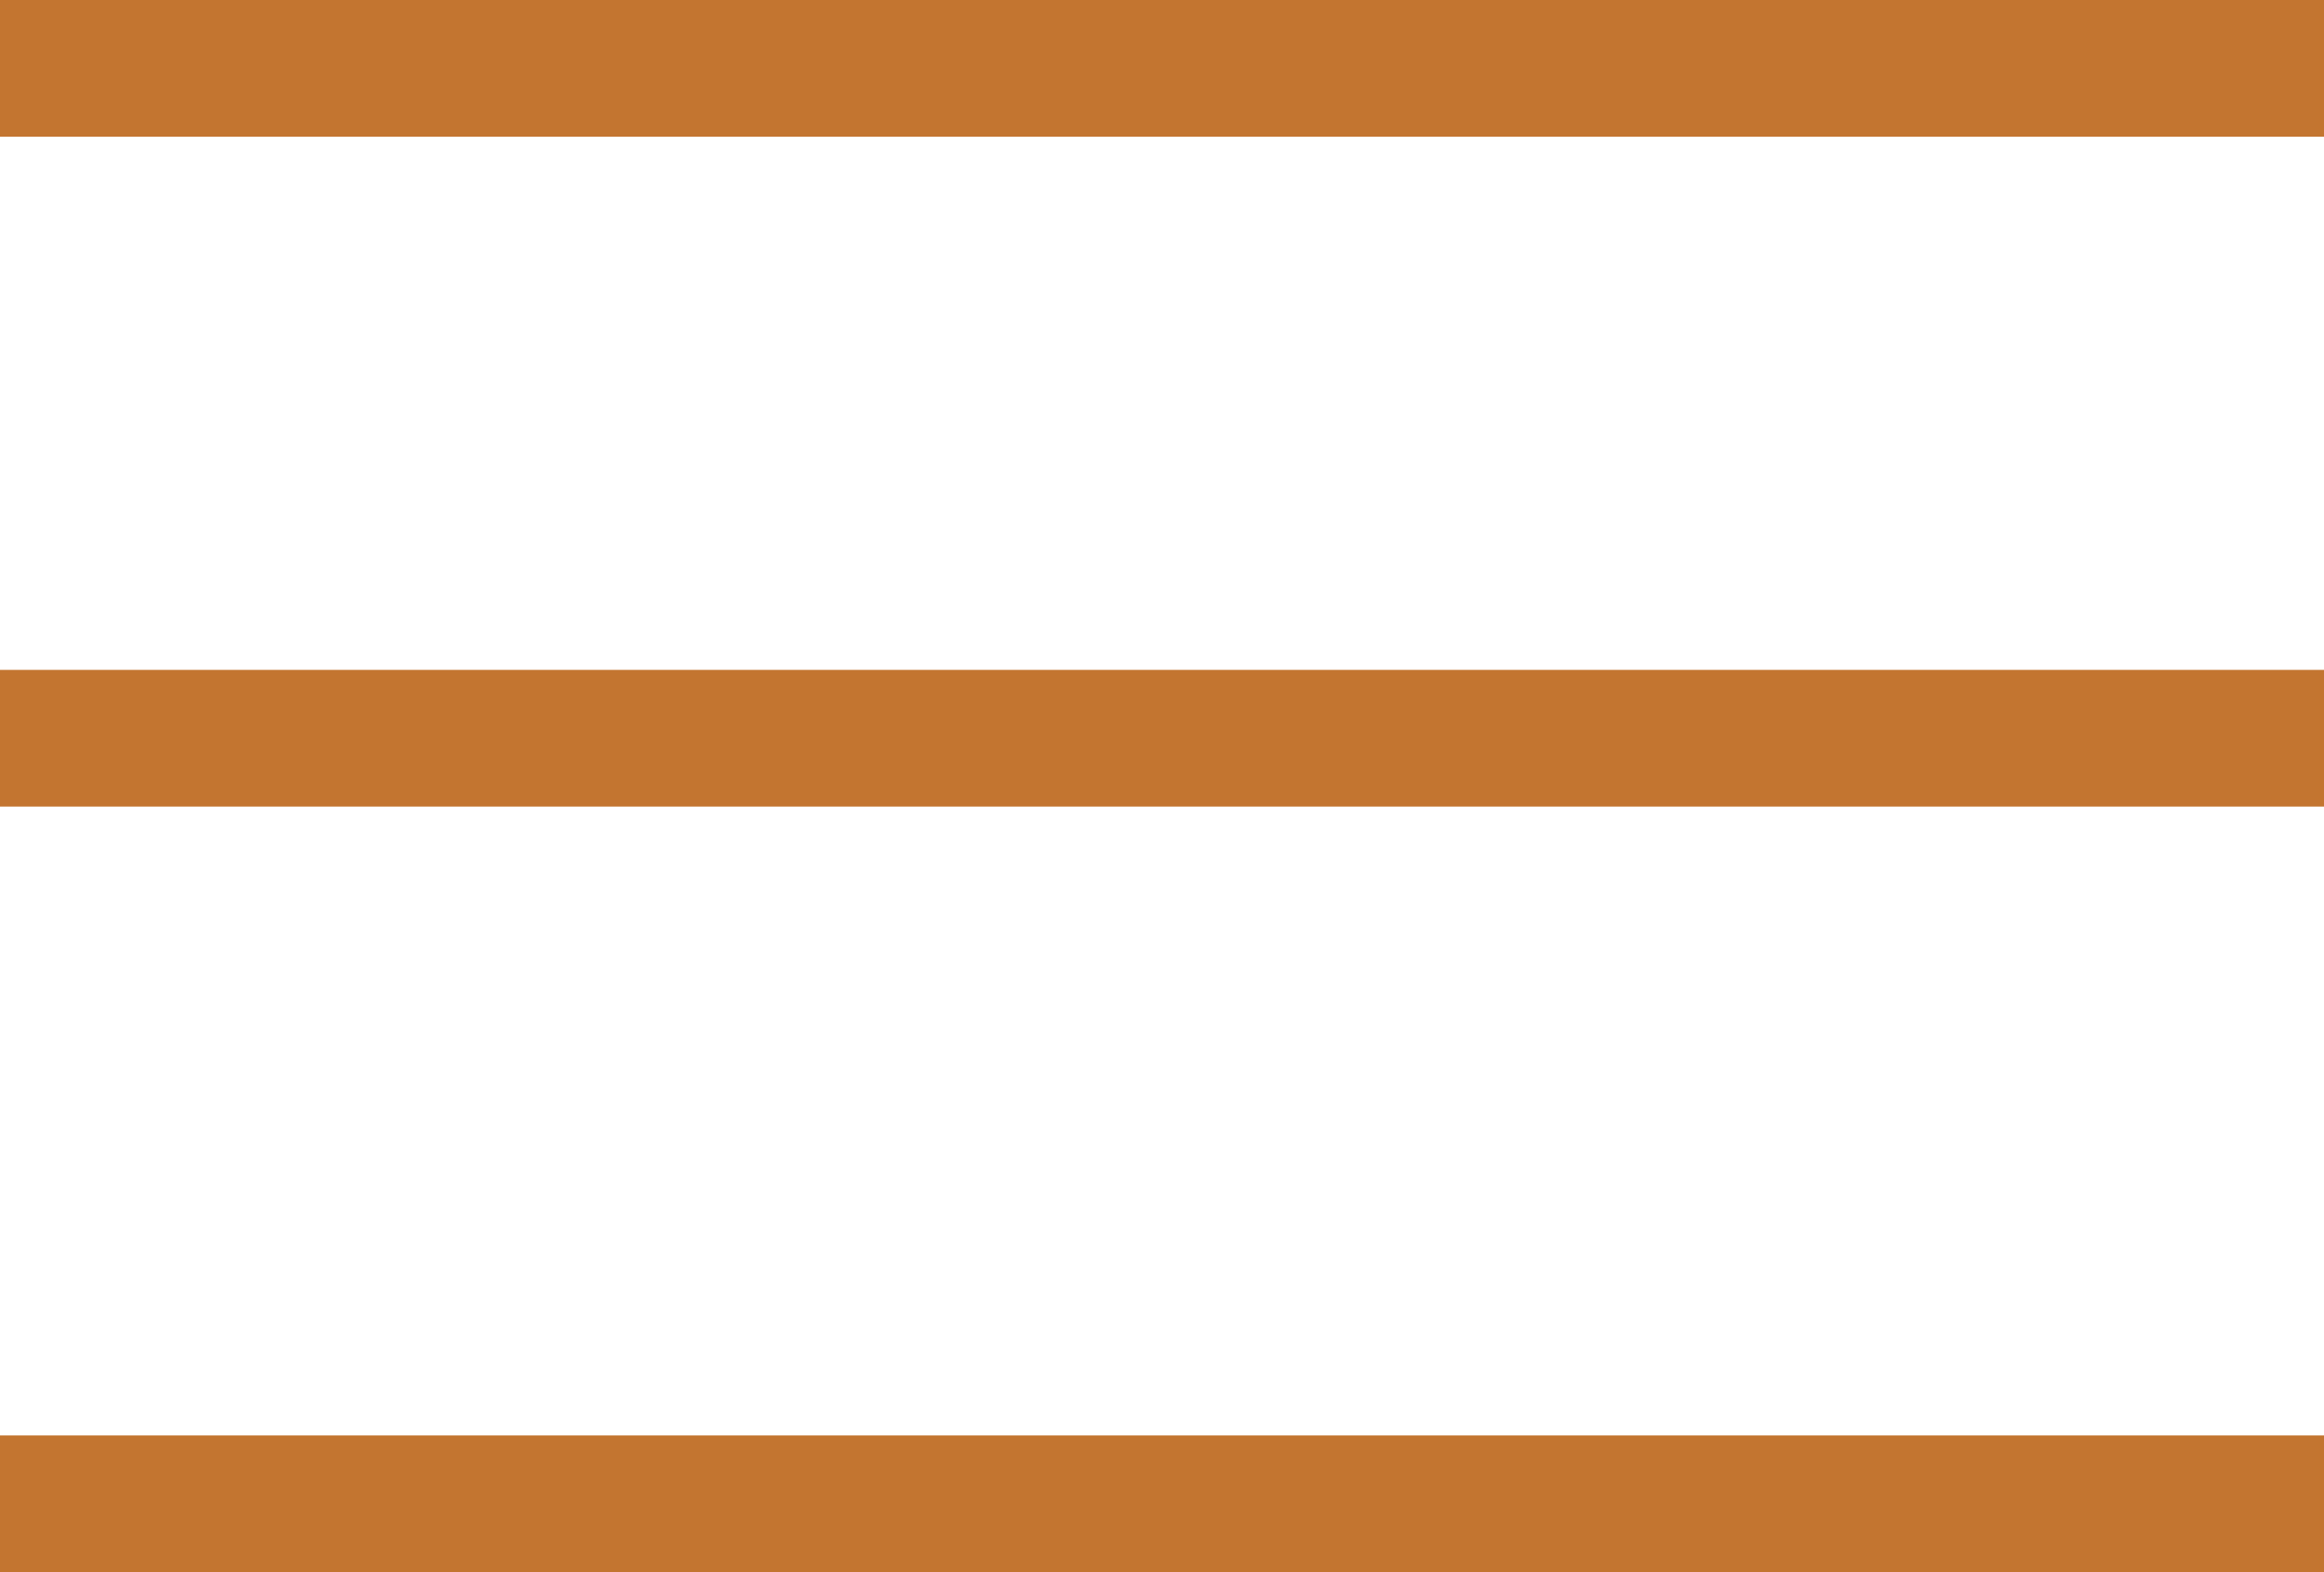 <svg width="34" height="23" viewBox="0 0 34 23" fill="none" xmlns="http://www.w3.org/2000/svg">
<path d="M0 1H34" stroke="#C37530" stroke-width="2"/>
<path d="M0 10.8H34" stroke="#C37530" stroke-width="2"/>
<path d="M0 22H34" stroke="#C37530" stroke-width="2"/>
</svg>
